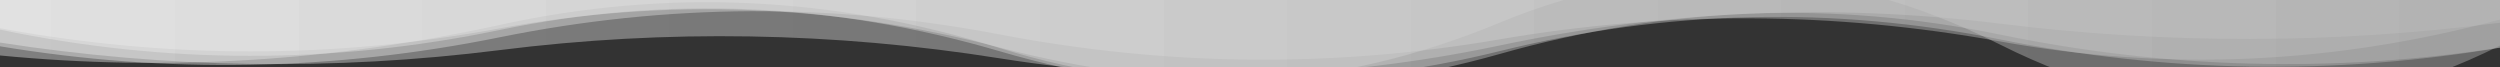 <svg xmlns="http://www.w3.org/2000/svg" viewBox="0 0 1788 48" preserveAspectRatio="xMidYMid" width="1788" height="48" xmlns:xlink="http://www.w3.org/1999/xlink" style="shape-rendering:auto;display:block;background-position-x:0%;background-position-y:0%;background-size:auto;background-origin:padding-box;background-clip:border-box;background:scroll rgba(0, 0, 0, 0) none  repeat;width:1788px;height:48px;;animation:none"><rect x="0" y="0" width="1788" height="48" fill="#333333" stroke="none"/><g><linearGradient id="lg-5xn3qwps80o" x1="0" x2="1" y1="0" y2="0"><stop stop-color="#f0f0f0" offset="0"></stop>

  
<stop stop-color="#bdbdbd" offset="1"></stop></linearGradient>
<path d="M 0 0 L 0 20.14 Q 178.8 53.29 357.6 20.28 T 715.2 34.02 T 1072.8 36.51 T 1430.4 28.18 T 1788 34.1 L 1788 0 Z" fill="url(#lg-5xn3qwps80o)" opacity="0.4" style="fill:url('#lg-5xn3qwps80o');opacity:0.4;;animation:none"></path>
<path d="M 0 0 L 0 33.106 Q 178.8 62.826 357.6 26.626 T 715.2 24.66 T 1072.8 28.117 T 1430.4 29.637 T 1788 13.944 L 1788 0 Z" fill="url(#lg-5xn3qwps80o)" opacity="0.4" style="fill:url('#lg-5xn3qwps80o');opacity:0.4;;animation:none"></path>
<path d="M 0 0 L 0 30.442 Q 178.8 58.298 357.6 35.814 T 715.2 41.748 T 1072.8 32.482 T 1430.4 16.935 T 1788 16.246 L 1788 0 Z" fill="url(#lg-5xn3qwps80o)" opacity="0.4" style="fill:url('#lg-5xn3qwps80o');opacity:0.4;;animation:none"></path>
<path d="M 0 0 L 0 39.673 Q 178.8 56.997 357.6 17.76 T 715.2 34.419 T 1072.8 16.17 T 1430.4 31.859 T 1788 32.612 L 1788 0 Z" fill="url(#lg-5xn3qwps80o)" opacity="0.4" style="fill:url('#lg-5xn3qwps80o');opacity:0.4;;animation:none"></path>
<path d="M 0 0 L 0 21.174 Q 178.8 58.602 357.6 21.399 T 715.2 36.709 T 1072.8 38.561 T 1430.4 24.731 T 1788 34.068 L 1788 0 Z" fill="url(#lg-5xn3qwps80o)" opacity="0.4" style="fill:url('#lg-5xn3qwps80o');opacity:0.4;;animation:none"></path>
<g></g></g><!-- [ldio] generated by https://loading.io --></svg>